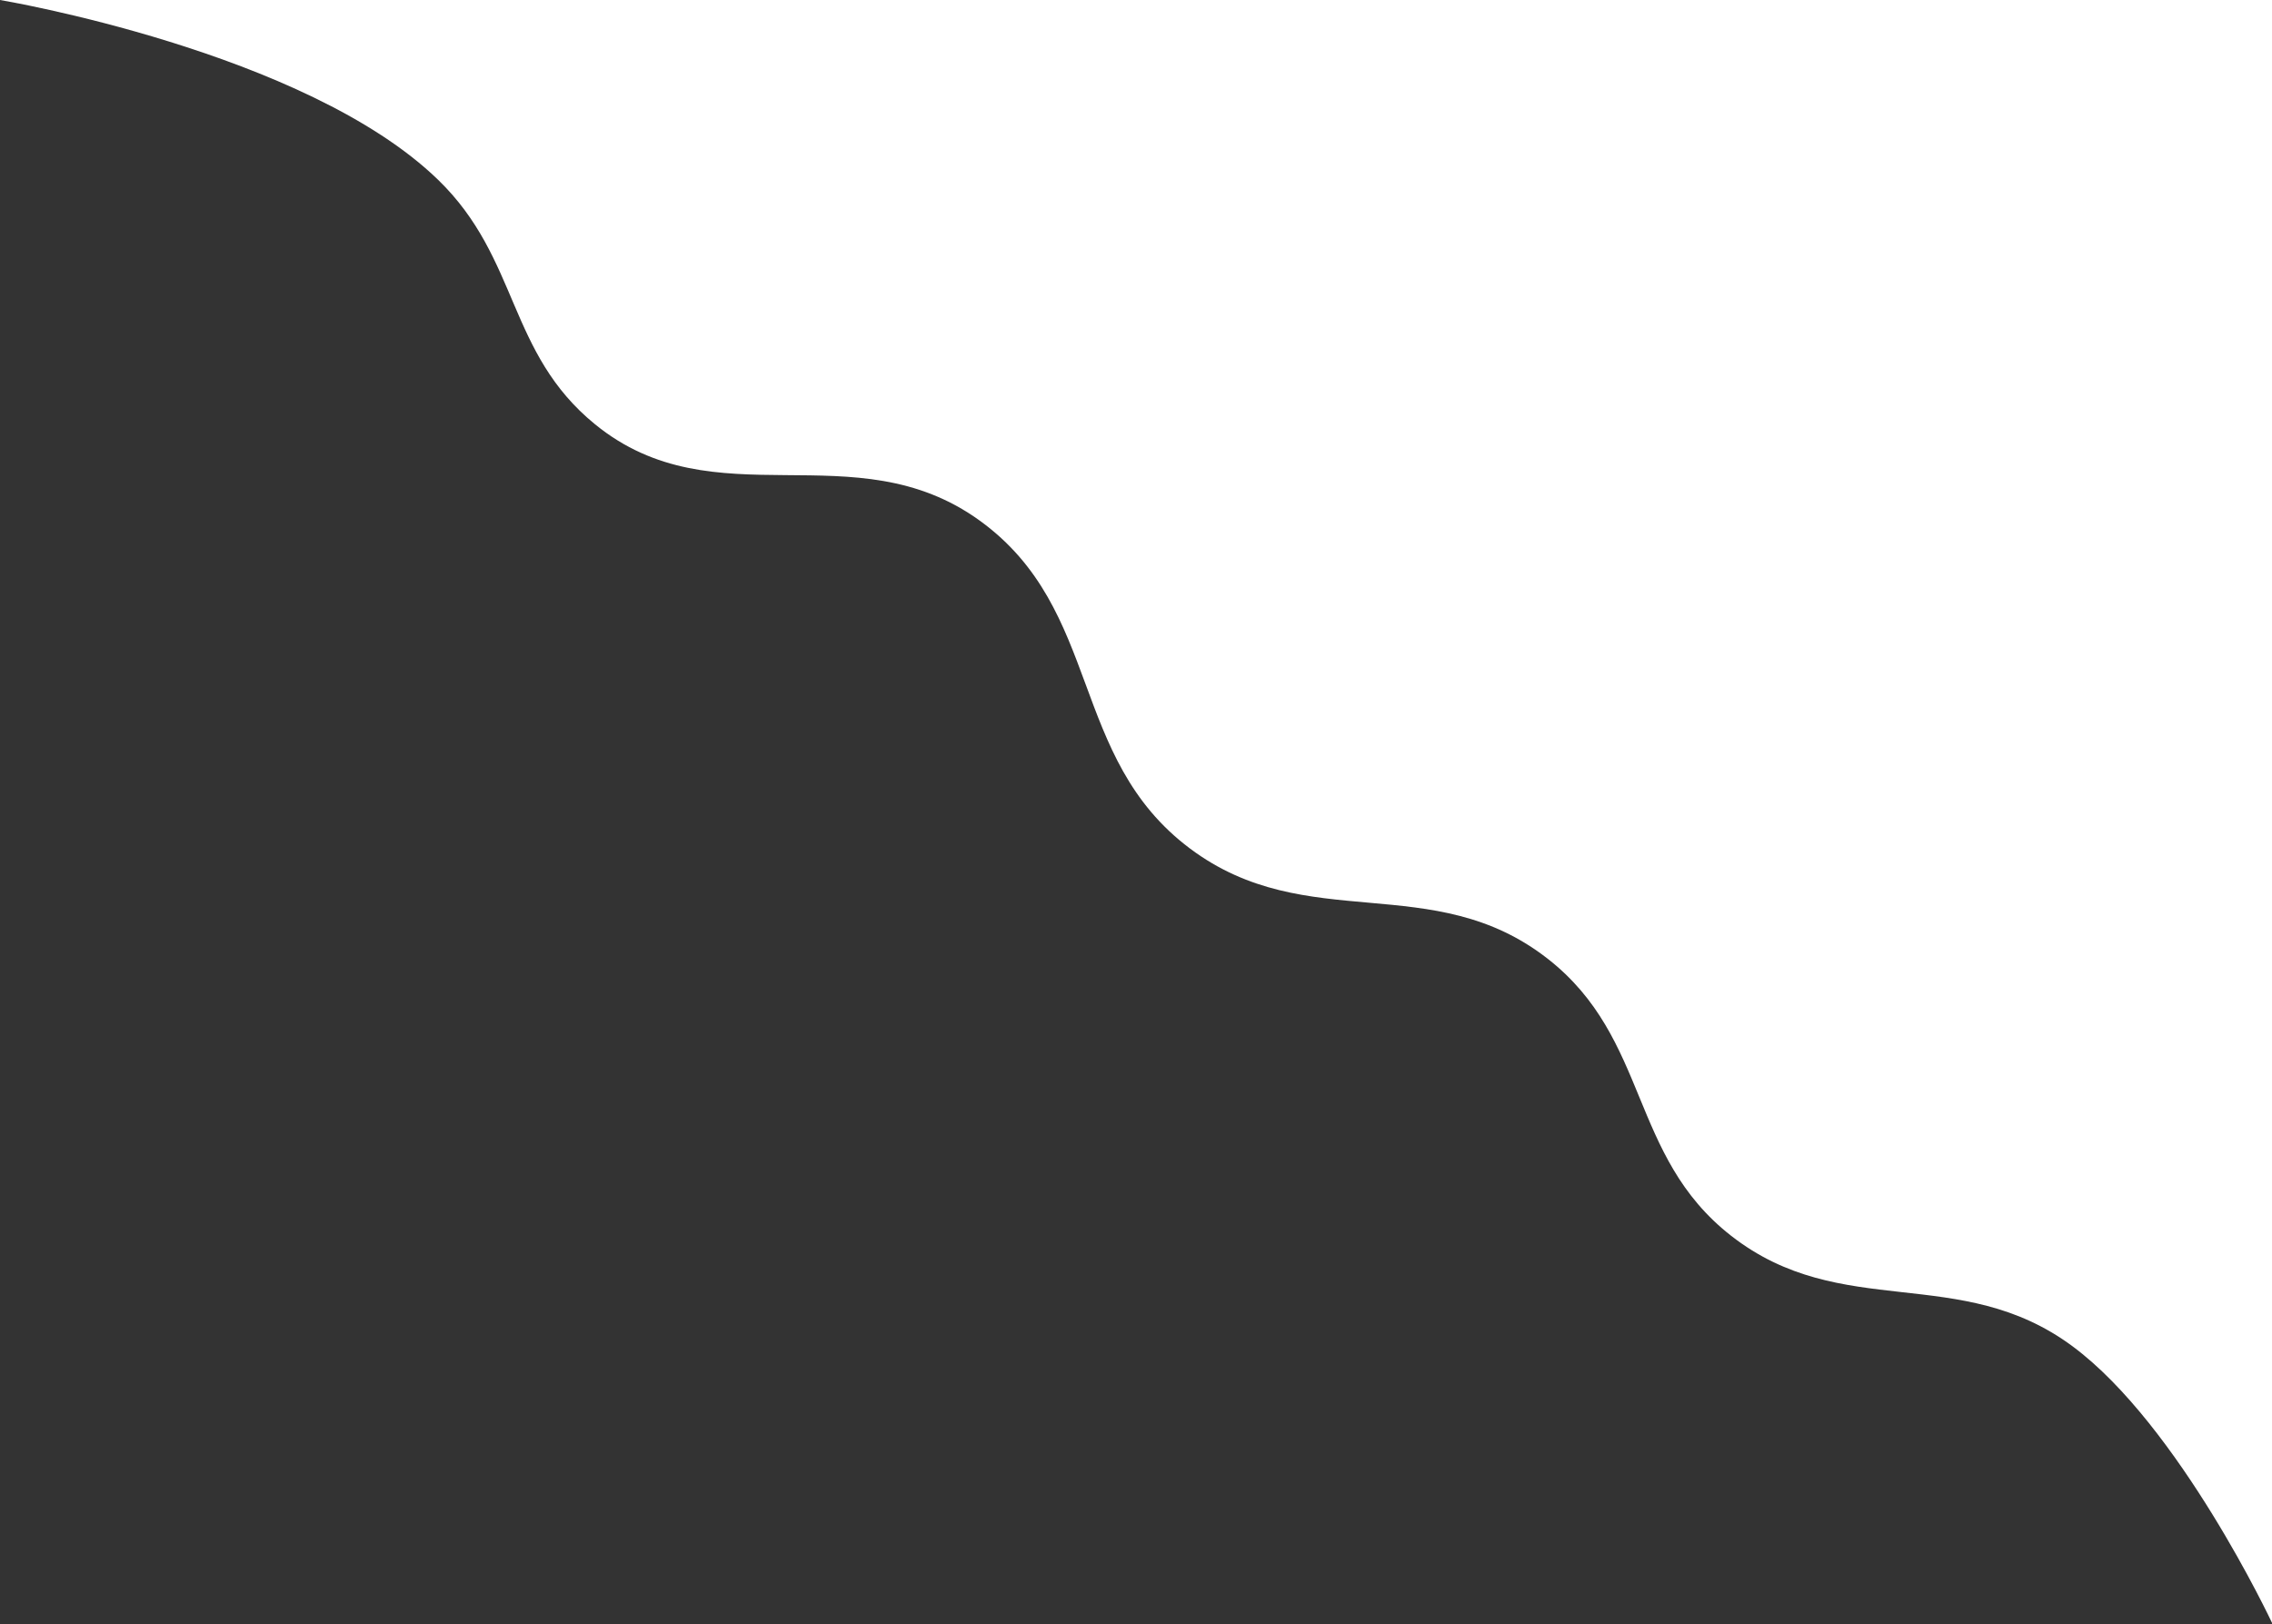 <svg width="1168" height="835" viewBox="0 0 1168 835" fill="none" xmlns="http://www.w3.org/2000/svg">
<rect x="0" y="0" width="1168" height="835" fill="#333333" stroke="none"/>
<path d="M1168 0H-3.05176e-05C-3.05176e-05 0 157.01 26.249 225.257 92.467C267.107 133.072 260.71 181.284 305.905 218.131C367.622 268.448 439.196 220.975 503.7 267.667C567.058 313.528 549.188 389.401 611.81 436.262C671.974 481.285 736.518 446.617 795.7 492.924C848.201 534.003 837.376 594.231 889.905 635.274C946.687 679.64 1007.56 649.197 1065.45 692.11C1120.45 732.878 1168 834.286 1168 834.286V0Z" fill="white"/>
</svg>
